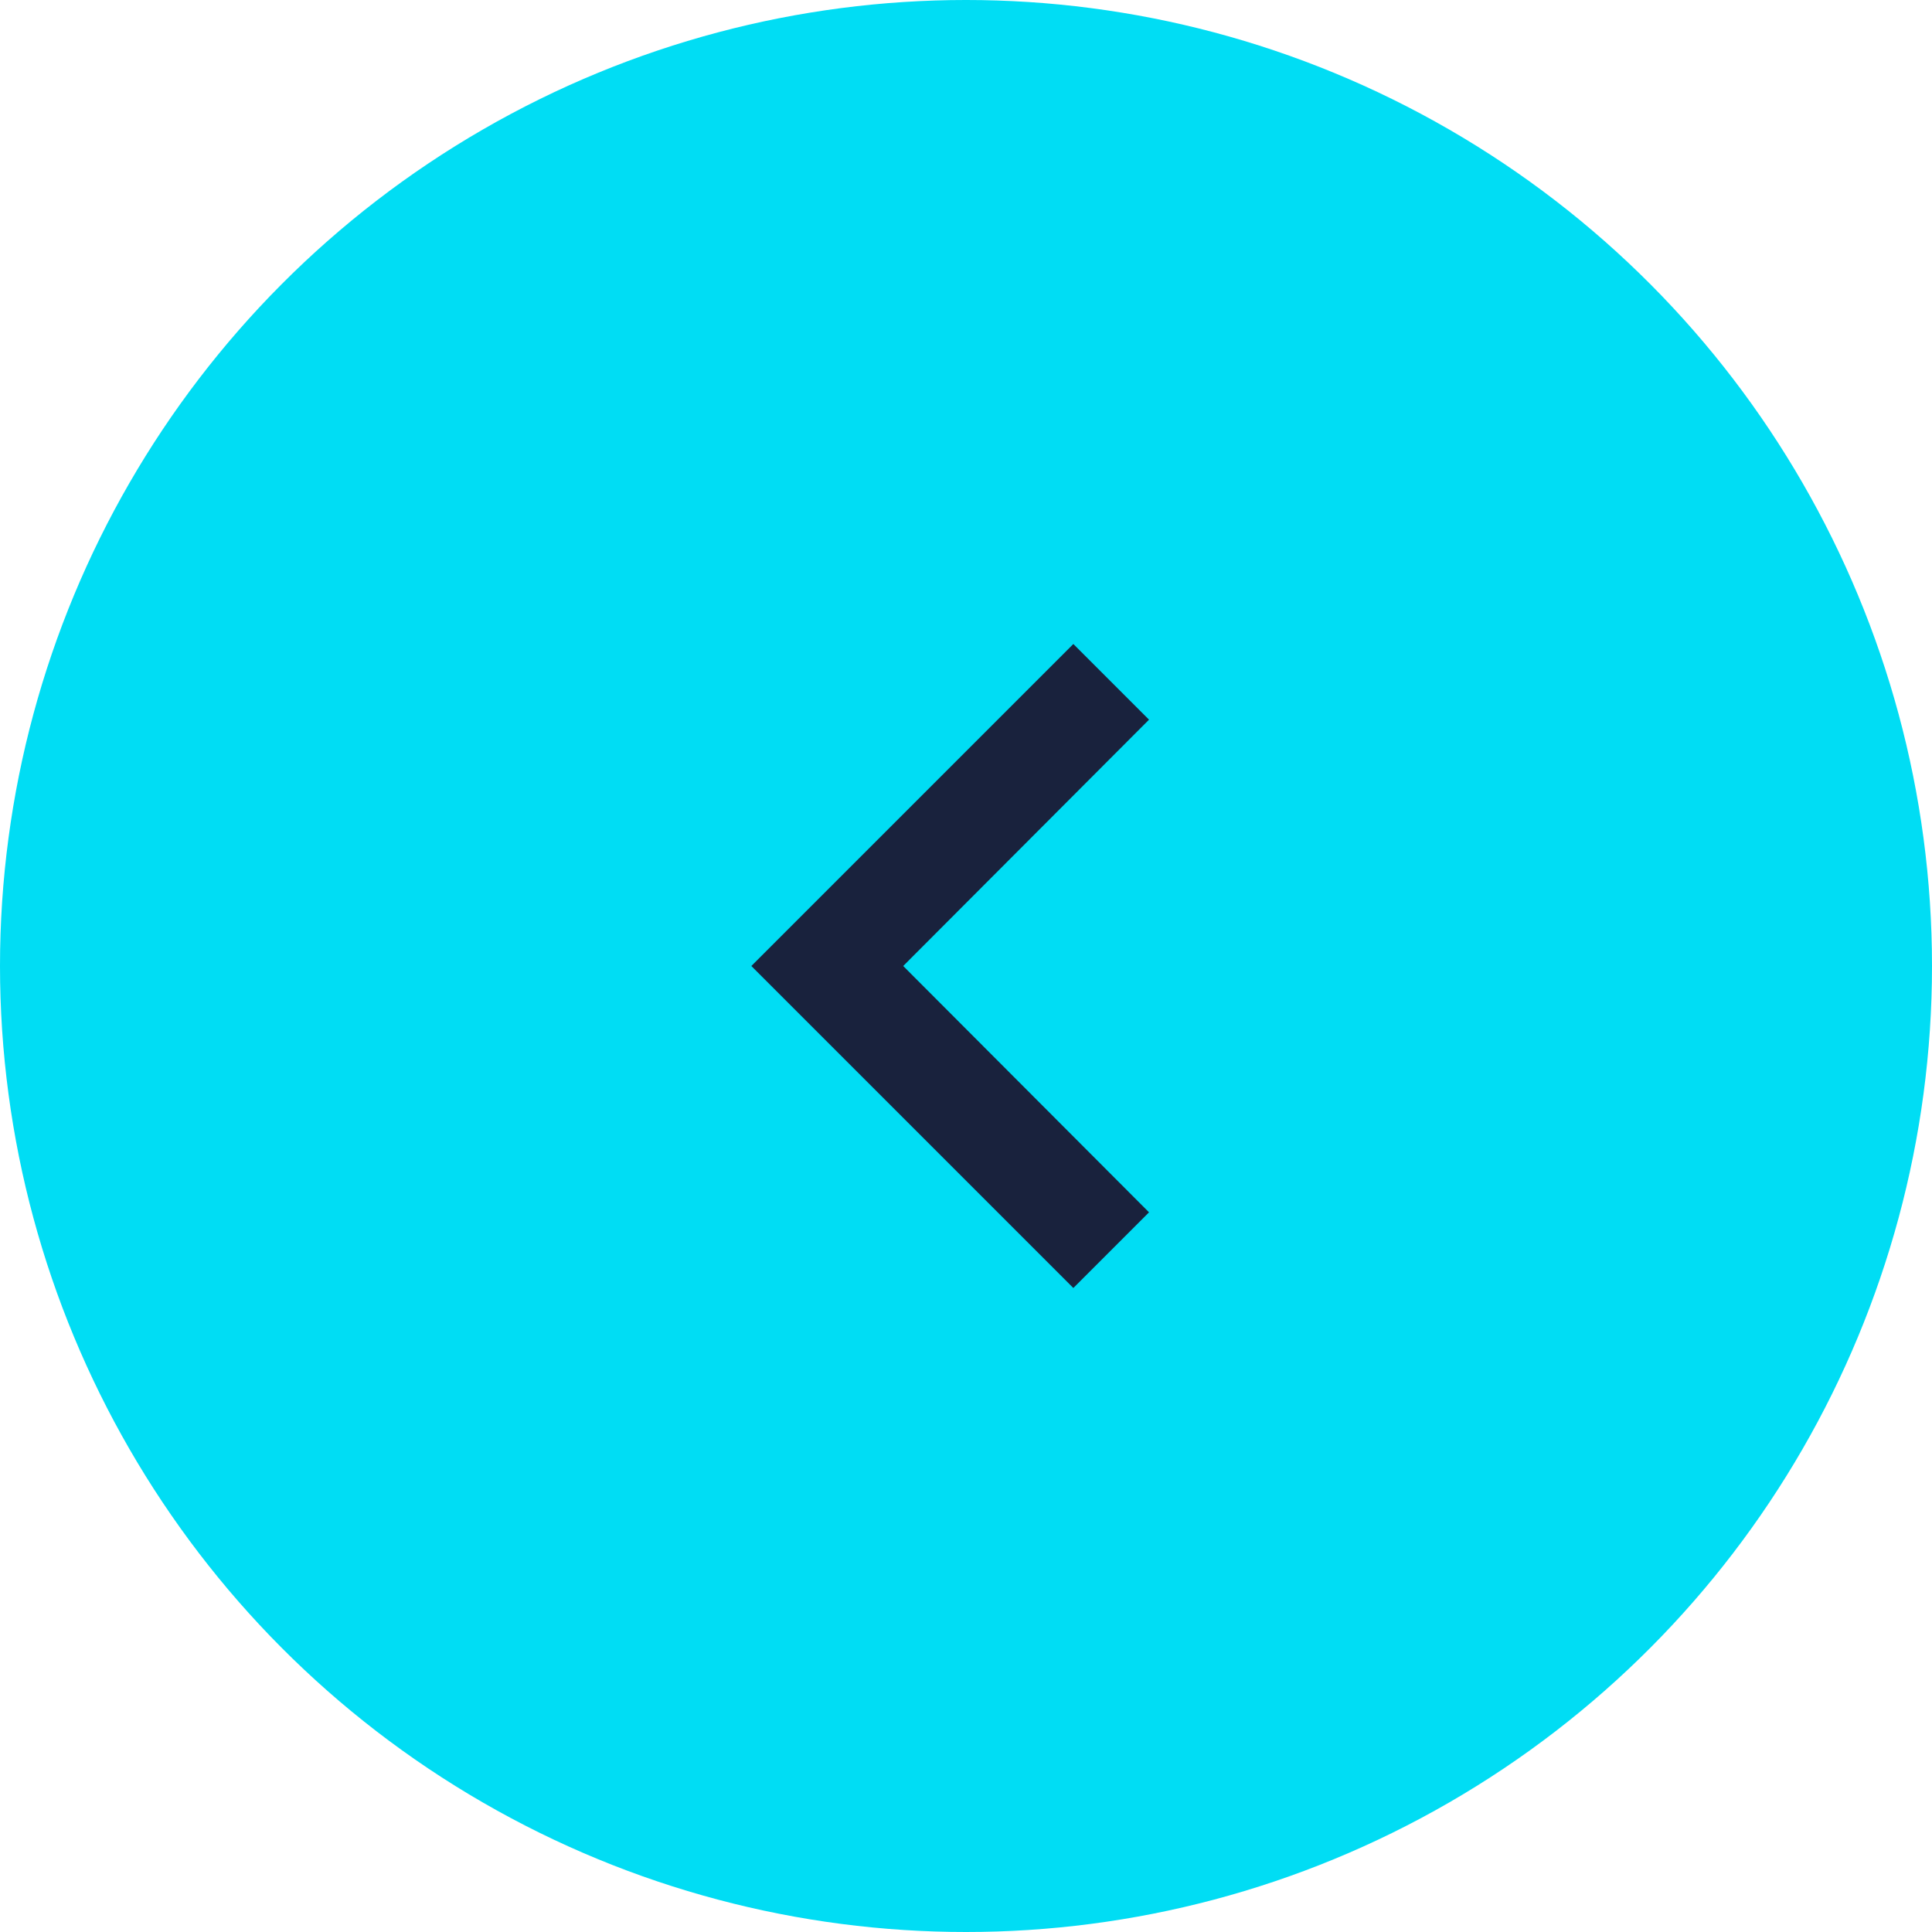 <svg width="48" height="48" viewBox="0 0 48 48" fill="none" xmlns="http://www.w3.org/2000/svg">
<circle cx="24" cy="24" r="24" transform="rotate(-180 24 24)" fill="#00DDF4"/>
<g clip-path="url(#clip0_941_21766)">
<path d="M26.667 32L28.547 30.12L22.44 24L28.547 17.88L26.667 16L18.667 24L26.667 32Z" fill="#19223D"/>
</g>
<defs>
<clipPath id="clip0_941_21766">
<rect width="32" height="32" fill="white" transform="translate(40 40) rotate(-180)"/>
</clipPath>
</defs>
</svg>
